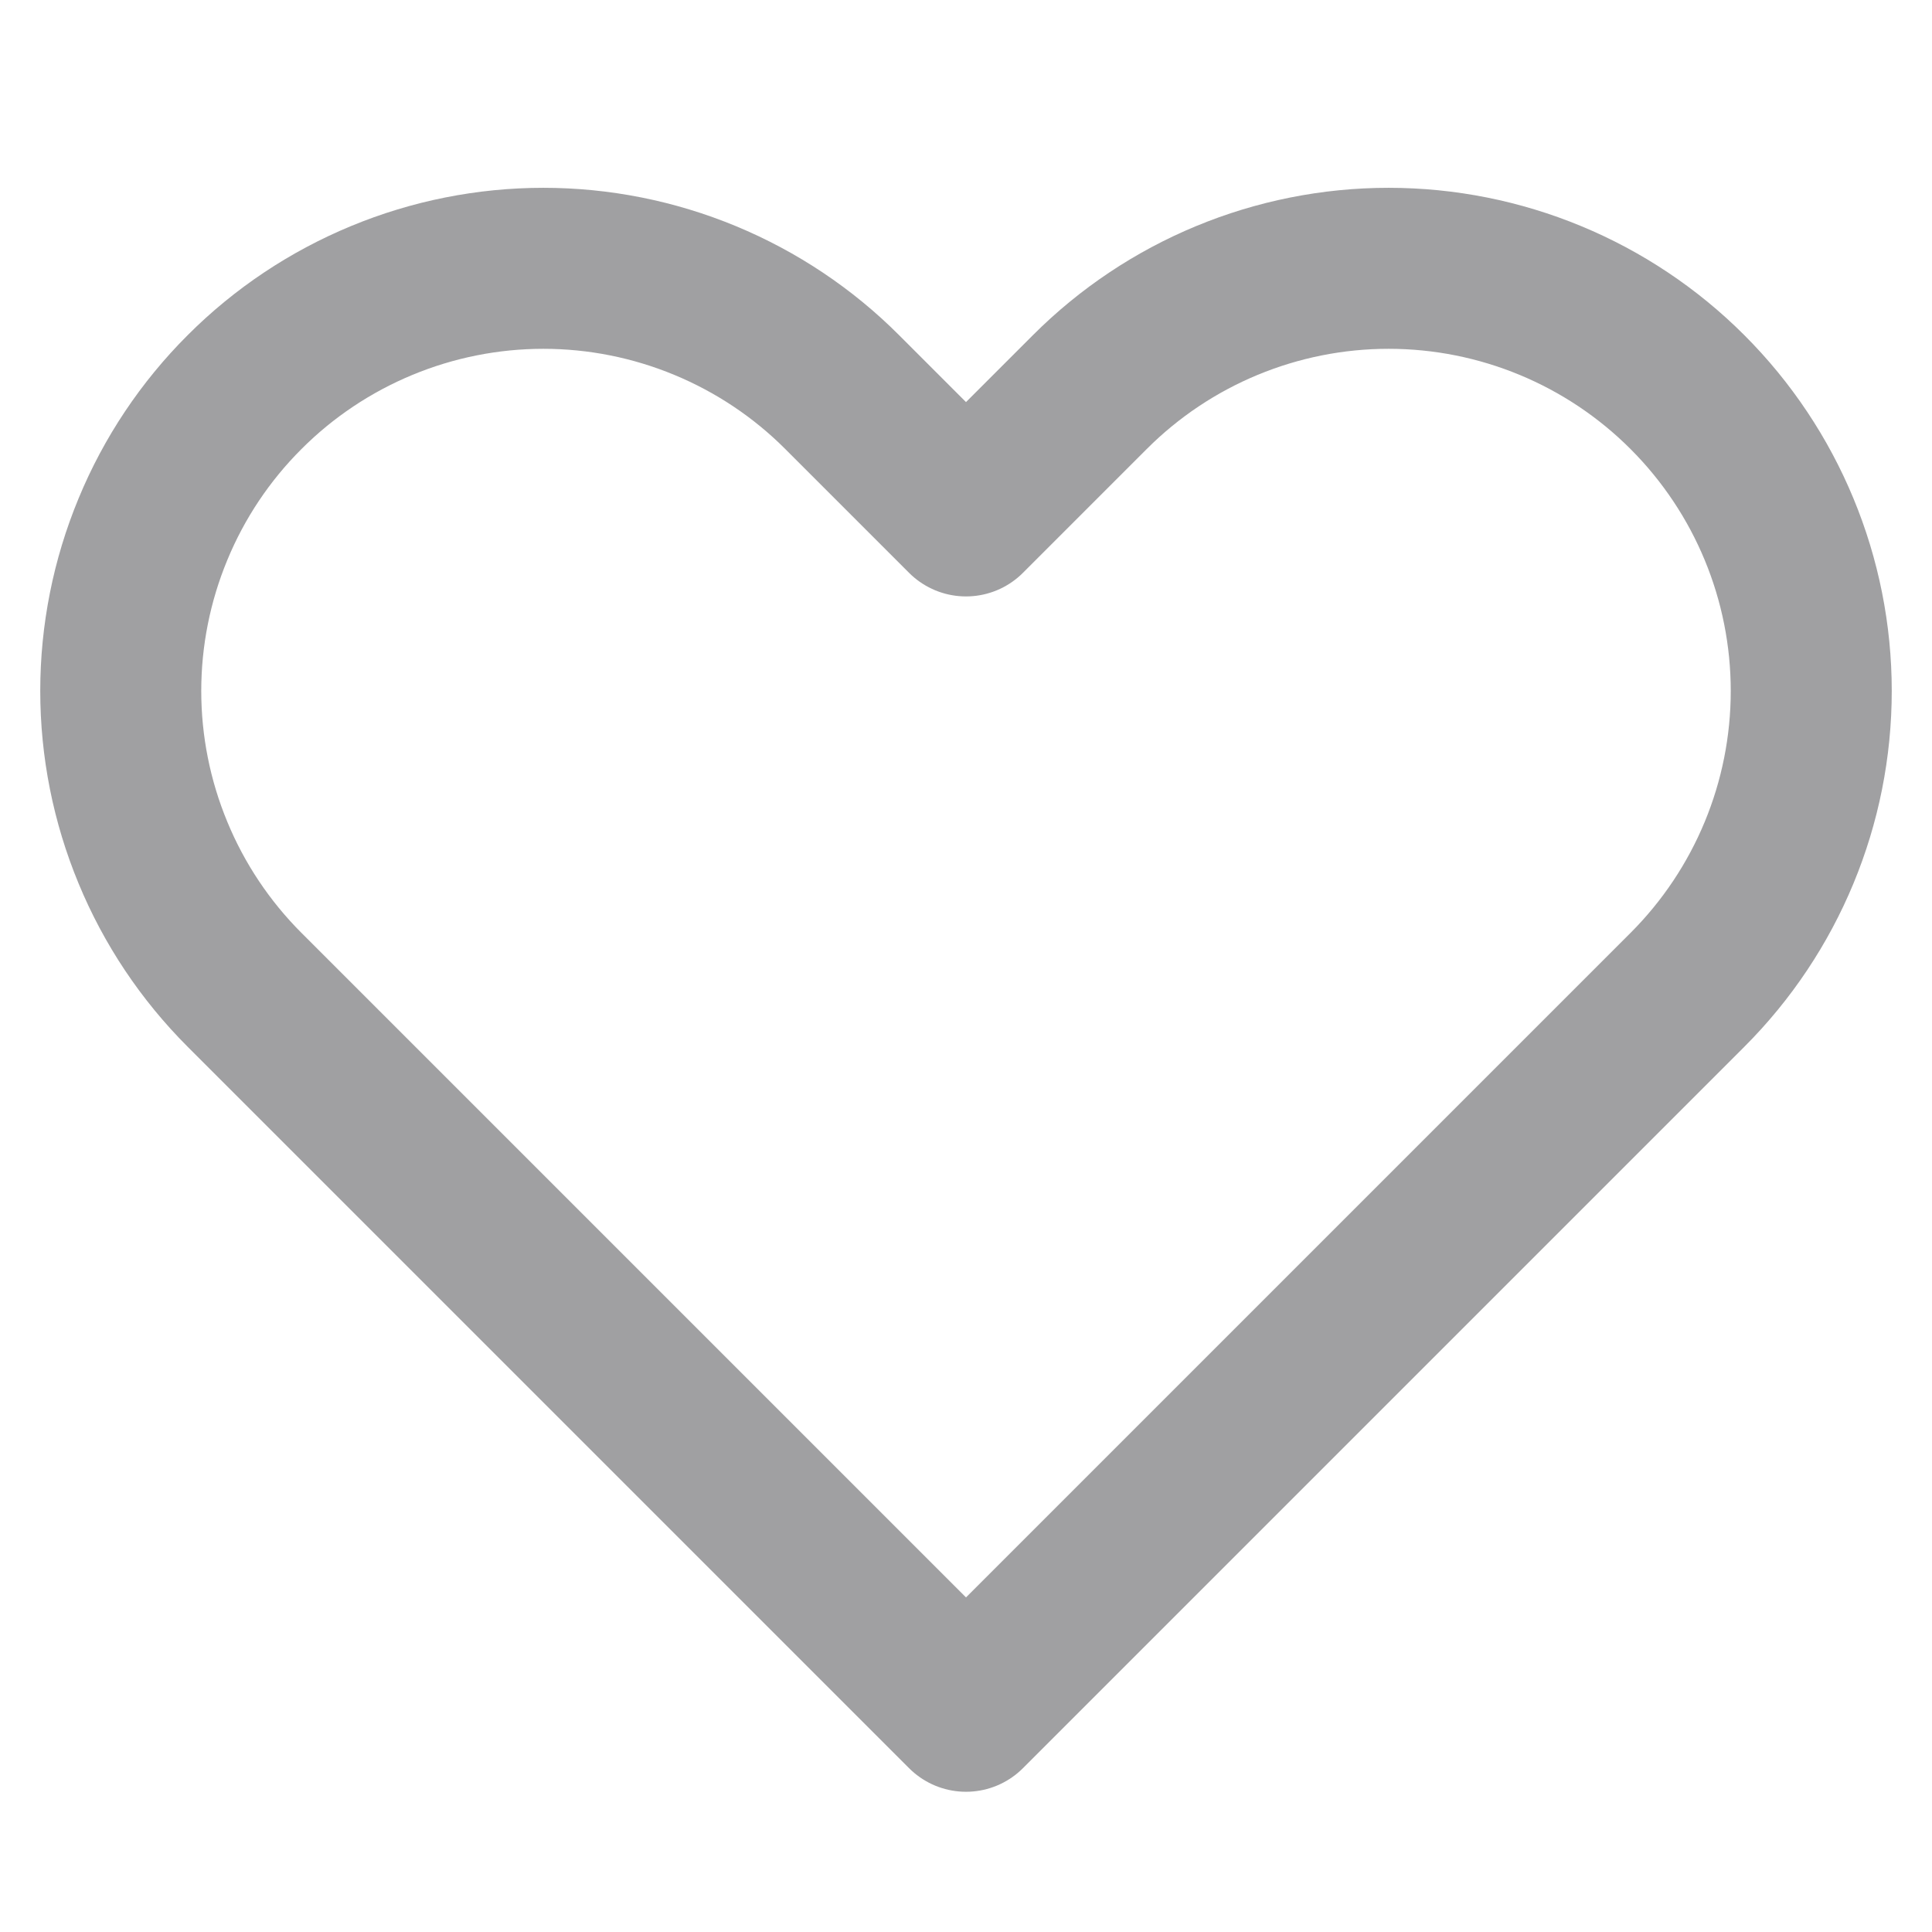 <svg xmlns="http://www.w3.org/2000/svg" xmlns:svgjs="http://svgjs.com/svgjs" xmlns:xlink="http://www.w3.org/1999/xlink" width="288" height="288"><svg xmlns="http://www.w3.org/2000/svg" width="288" height="288" fill="none" viewBox="0 0 24 21"><path stroke="#a0a0a2" stroke-linecap="round" stroke-linejoin="round" stroke-width="2" d="M1.9 5.074C2.163 4.437 2.55 3.858 3.038 3.371C3.525 2.883 4.104 2.497 4.741 2.233C5.378 1.969 6.061 1.833 6.75 1.833C7.439 1.833 8.122 1.969 8.759 2.233C9.396 2.497 9.975 2.883 10.462 3.371L12 4.909L13.538 3.371C14.522 2.386 15.858 1.833 17.25 1.833C18.642 1.833 19.978 2.386 20.962 3.371C21.947 4.356 22.5 5.691 22.5 7.083C22.5 8.476 21.947 9.811 20.962 10.796L12 19.758L3.038 10.796C2.55 10.308 2.163 9.729 1.9 9.092C1.636 8.455 1.5 7.773 1.5 7.083C1.5 6.394 1.636 5.711 1.9 5.074Z" class="colorStroke000 svgStroke"/></svg></svg>